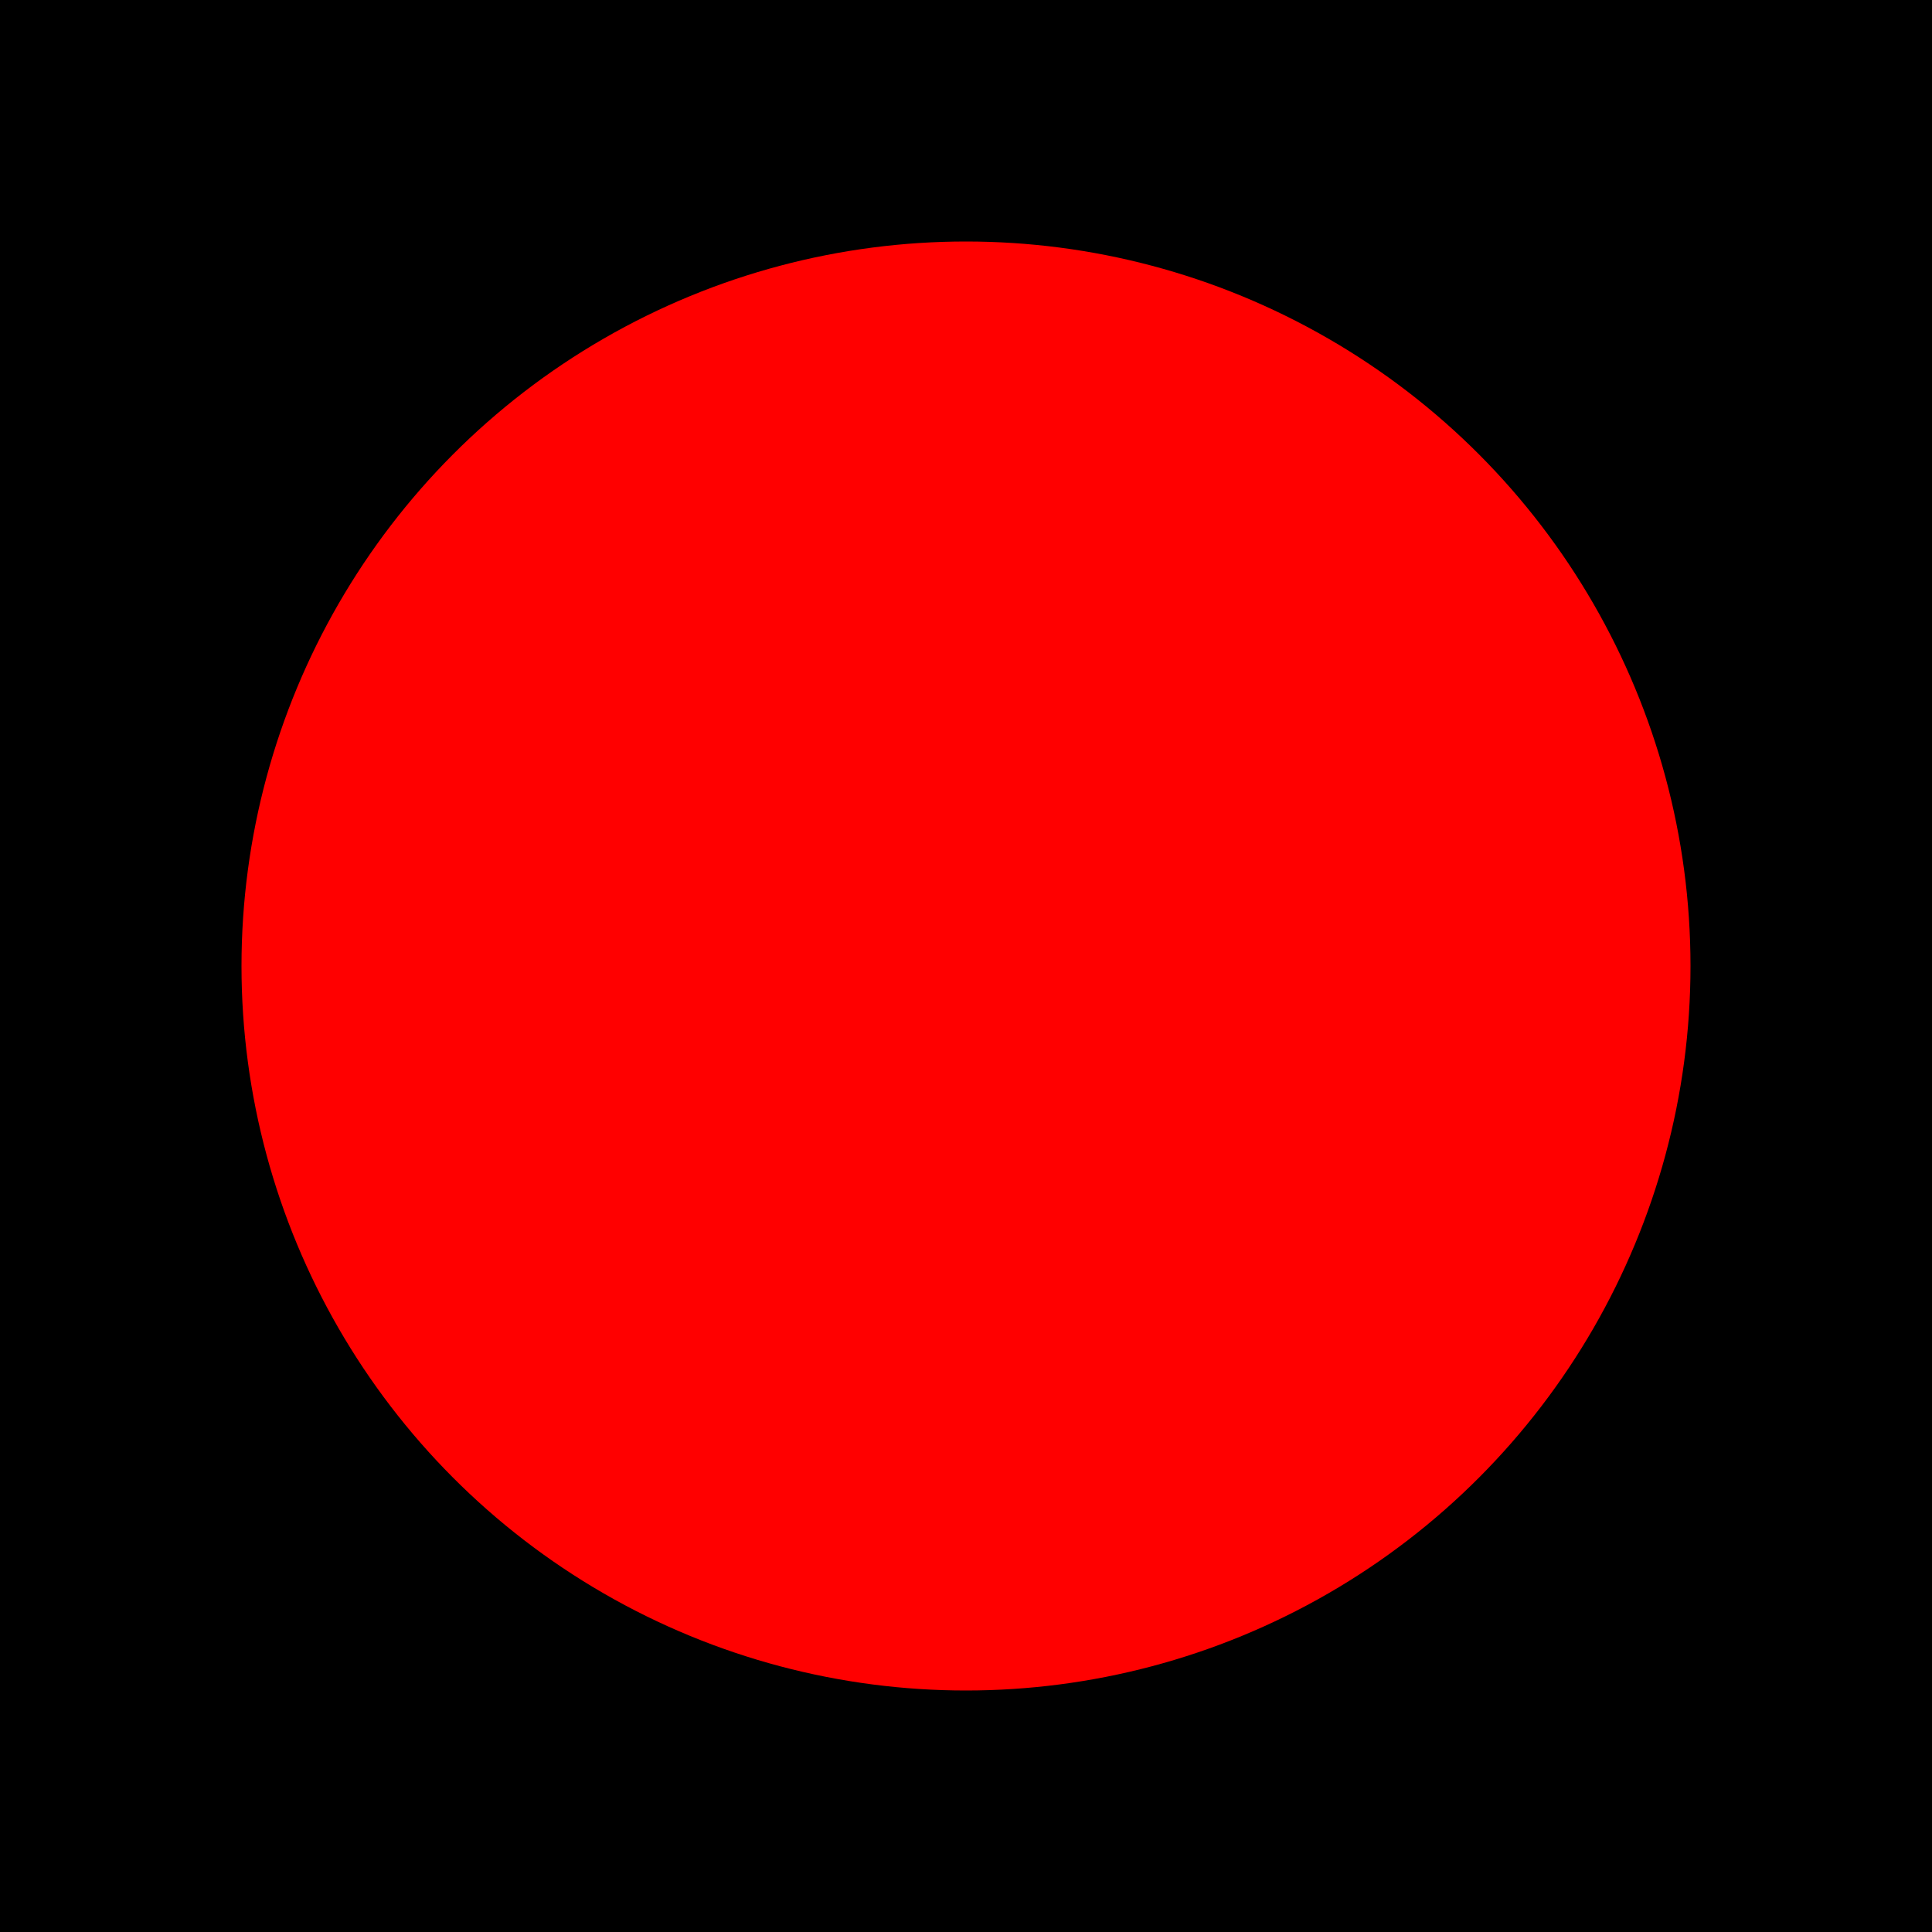 <svg width="48" height="48" viewBox="0 0 48 48" fill="none" xmlns="http://www.w3.org/2000/svg">
<rect width="48" height="48" fill="#000"/>
<circle cx="24" cy="24" r="18" fill="#FF0000"/>
<path d="M24 16L18 20L18 28L24 32L30 28L30 20L24 16Z" fill="#FF0000"/>
<path d="M22 24L20 22L20 26L22 28L26 28L28 26L28 22L26 20L22 24Z" fill="#FF0000"/>
<path d="M20 22L22 20L26 20L28 22L28 26L26 28L22 28L20 26L20 22Z" fill="#FF0000"/>
</svg> 